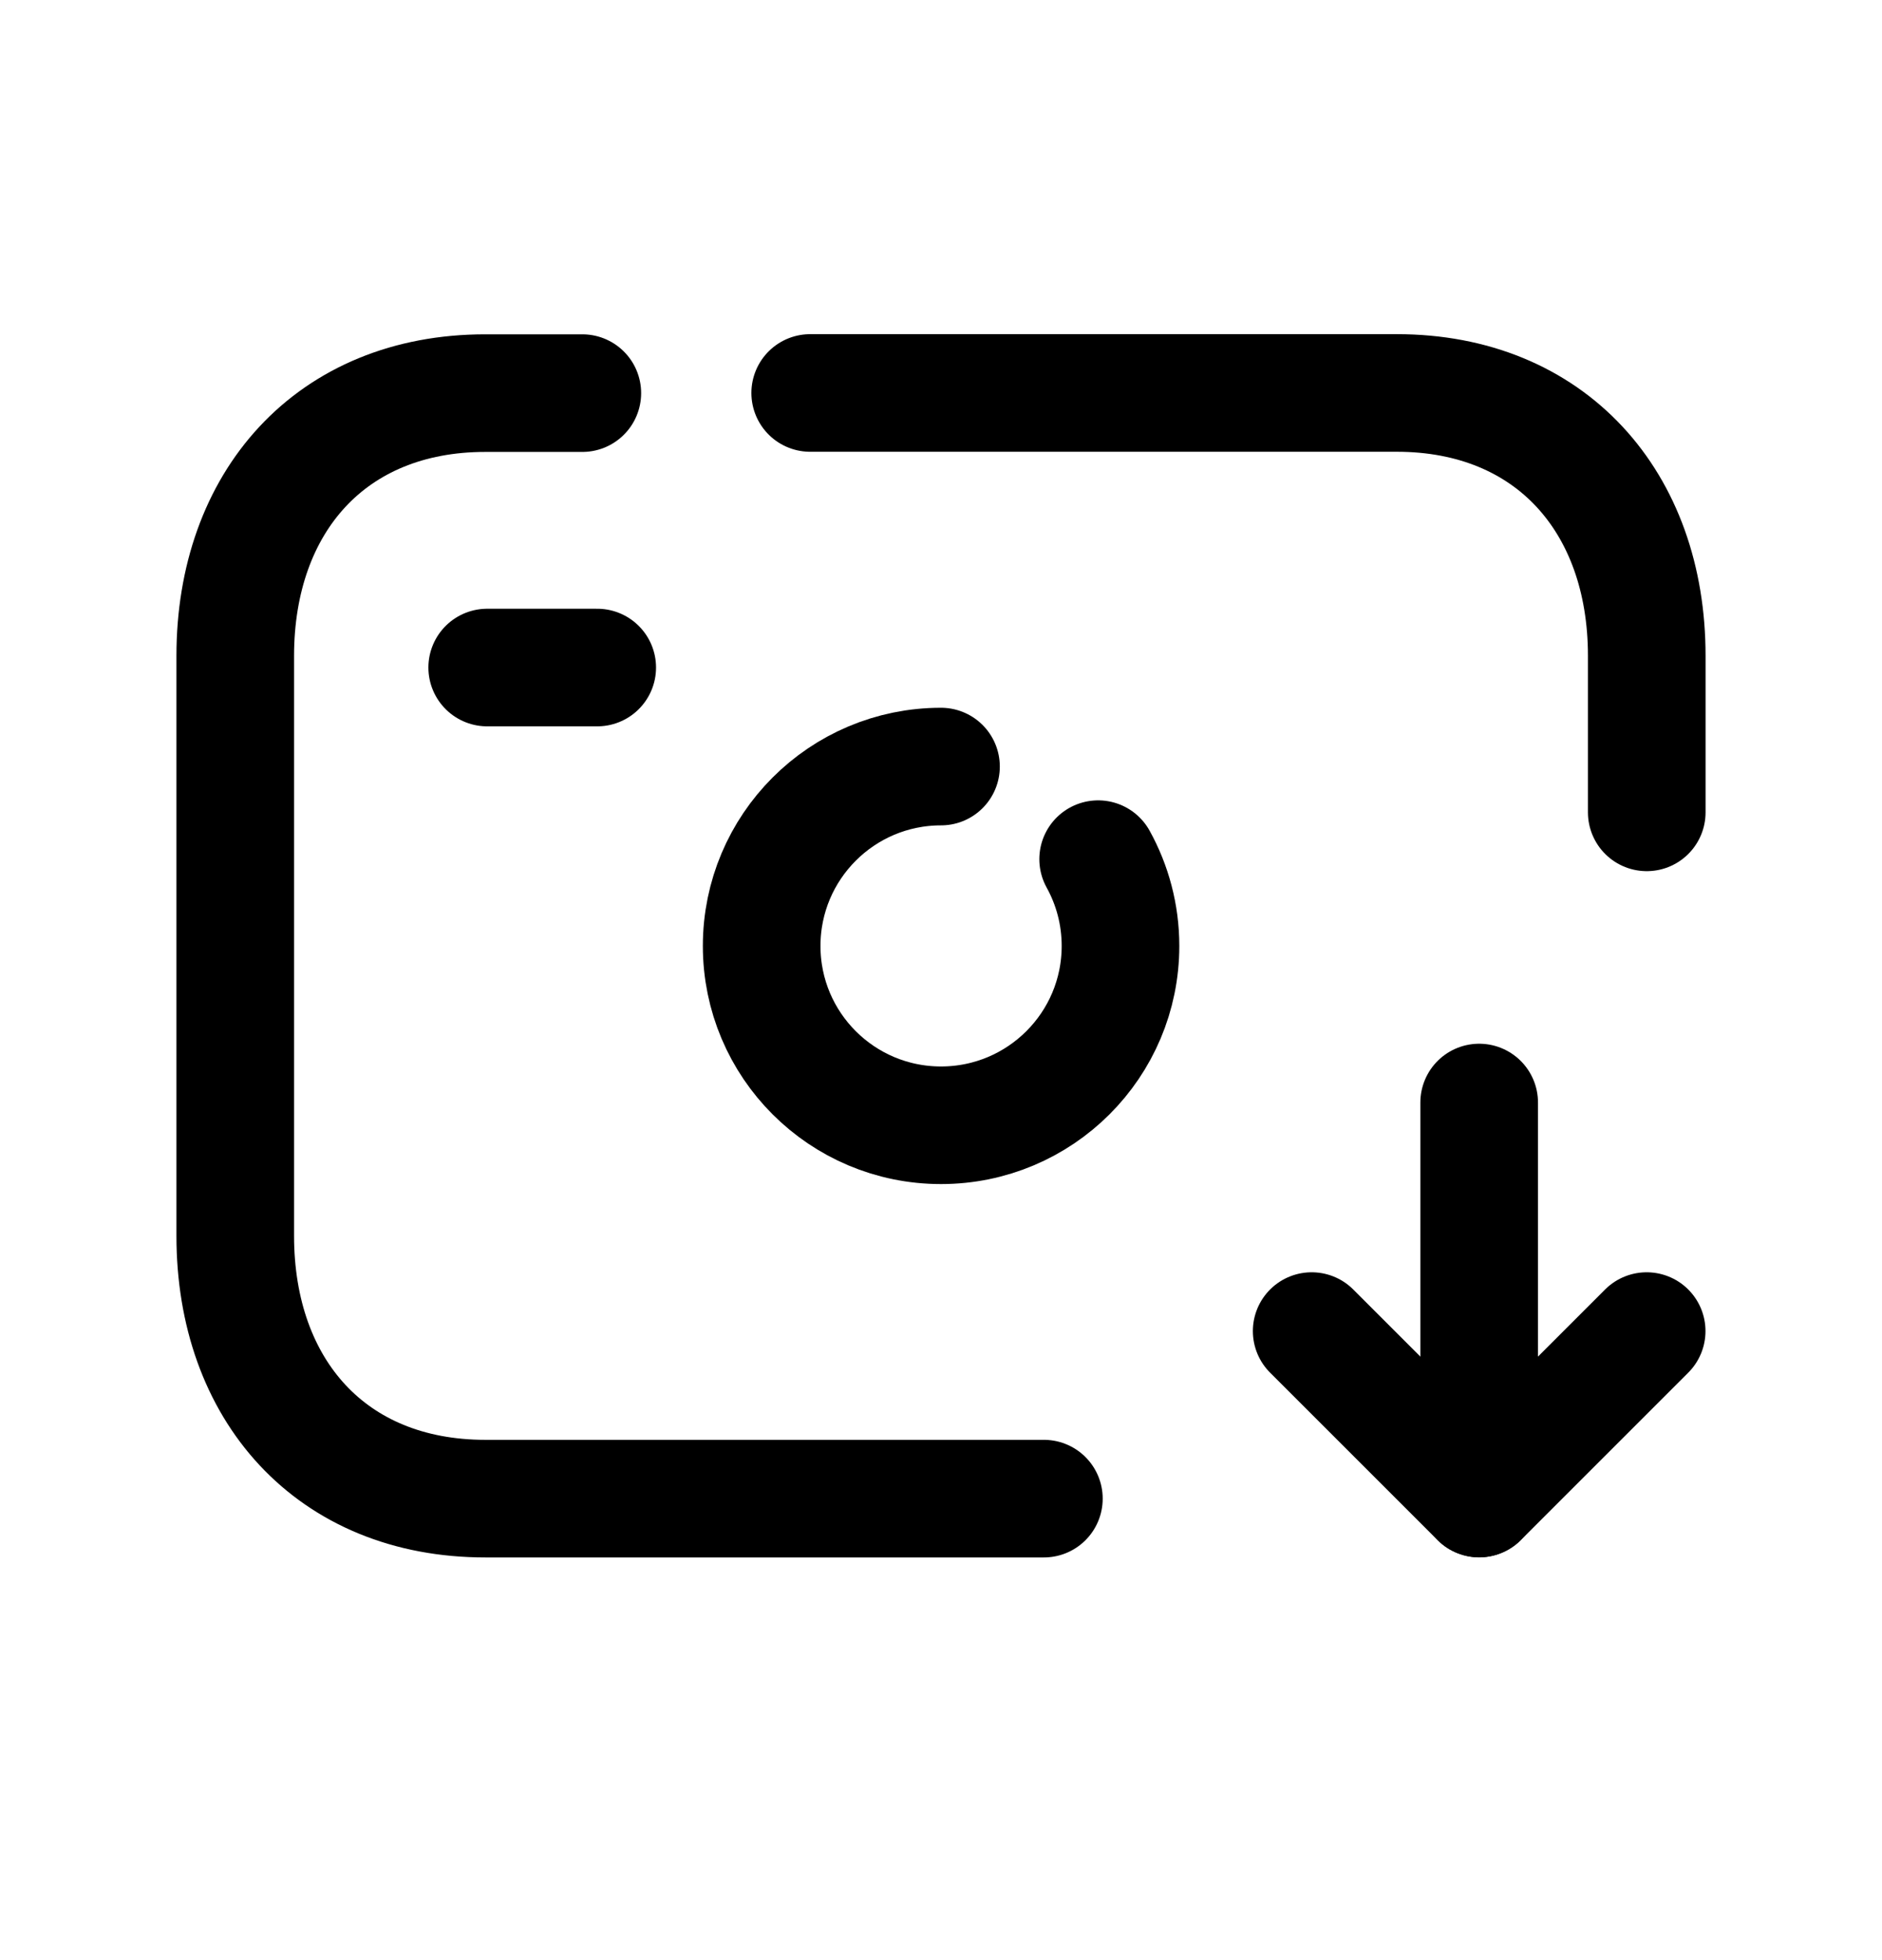 <svg width="24" height="25" viewBox="0 0 24 25" fill="none" xmlns="http://www.w3.org/2000/svg">
<path d="M13.312 19.114H6.189C4.223 19.114 3 17.727 3 15.763V8.365C3 6.401 4.223 5.014 6.188 5.014H7.426" stroke="black" stroke-width="1.5" stroke-linecap="round" stroke-linejoin="round"/>
<path d="M21 10.361V8.363C21 6.399 19.771 5.012 17.812 5.012H10.332" stroke="black" stroke-width="1.5" stroke-linecap="round" stroke-linejoin="round"/>
<path d="M6.213 8.514H7.616" stroke="black" stroke-width="1.5" stroke-linecap="round" stroke-linejoin="round"/>
<path d="M12 9.777C10.737 9.777 9.713 10.801 9.713 12.065C9.713 13.329 10.737 14.352 12 14.352C13.264 14.352 14.289 13.329 14.289 12.065C14.289 11.663 14.185 11.286 14.004 10.958" stroke="black" stroke-width="1.5" stroke-linecap="round" stroke-linejoin="round"/>
<path d="M16.727 16.977L18.863 19.113L20.999 16.977" stroke="black" stroke-width="1.5" stroke-linecap="round" stroke-linejoin="round"/>
<path d="M18.863 14.062V19.112" stroke="black" stroke-width="1.5" stroke-linecap="round" stroke-linejoin="round"/>
</svg>